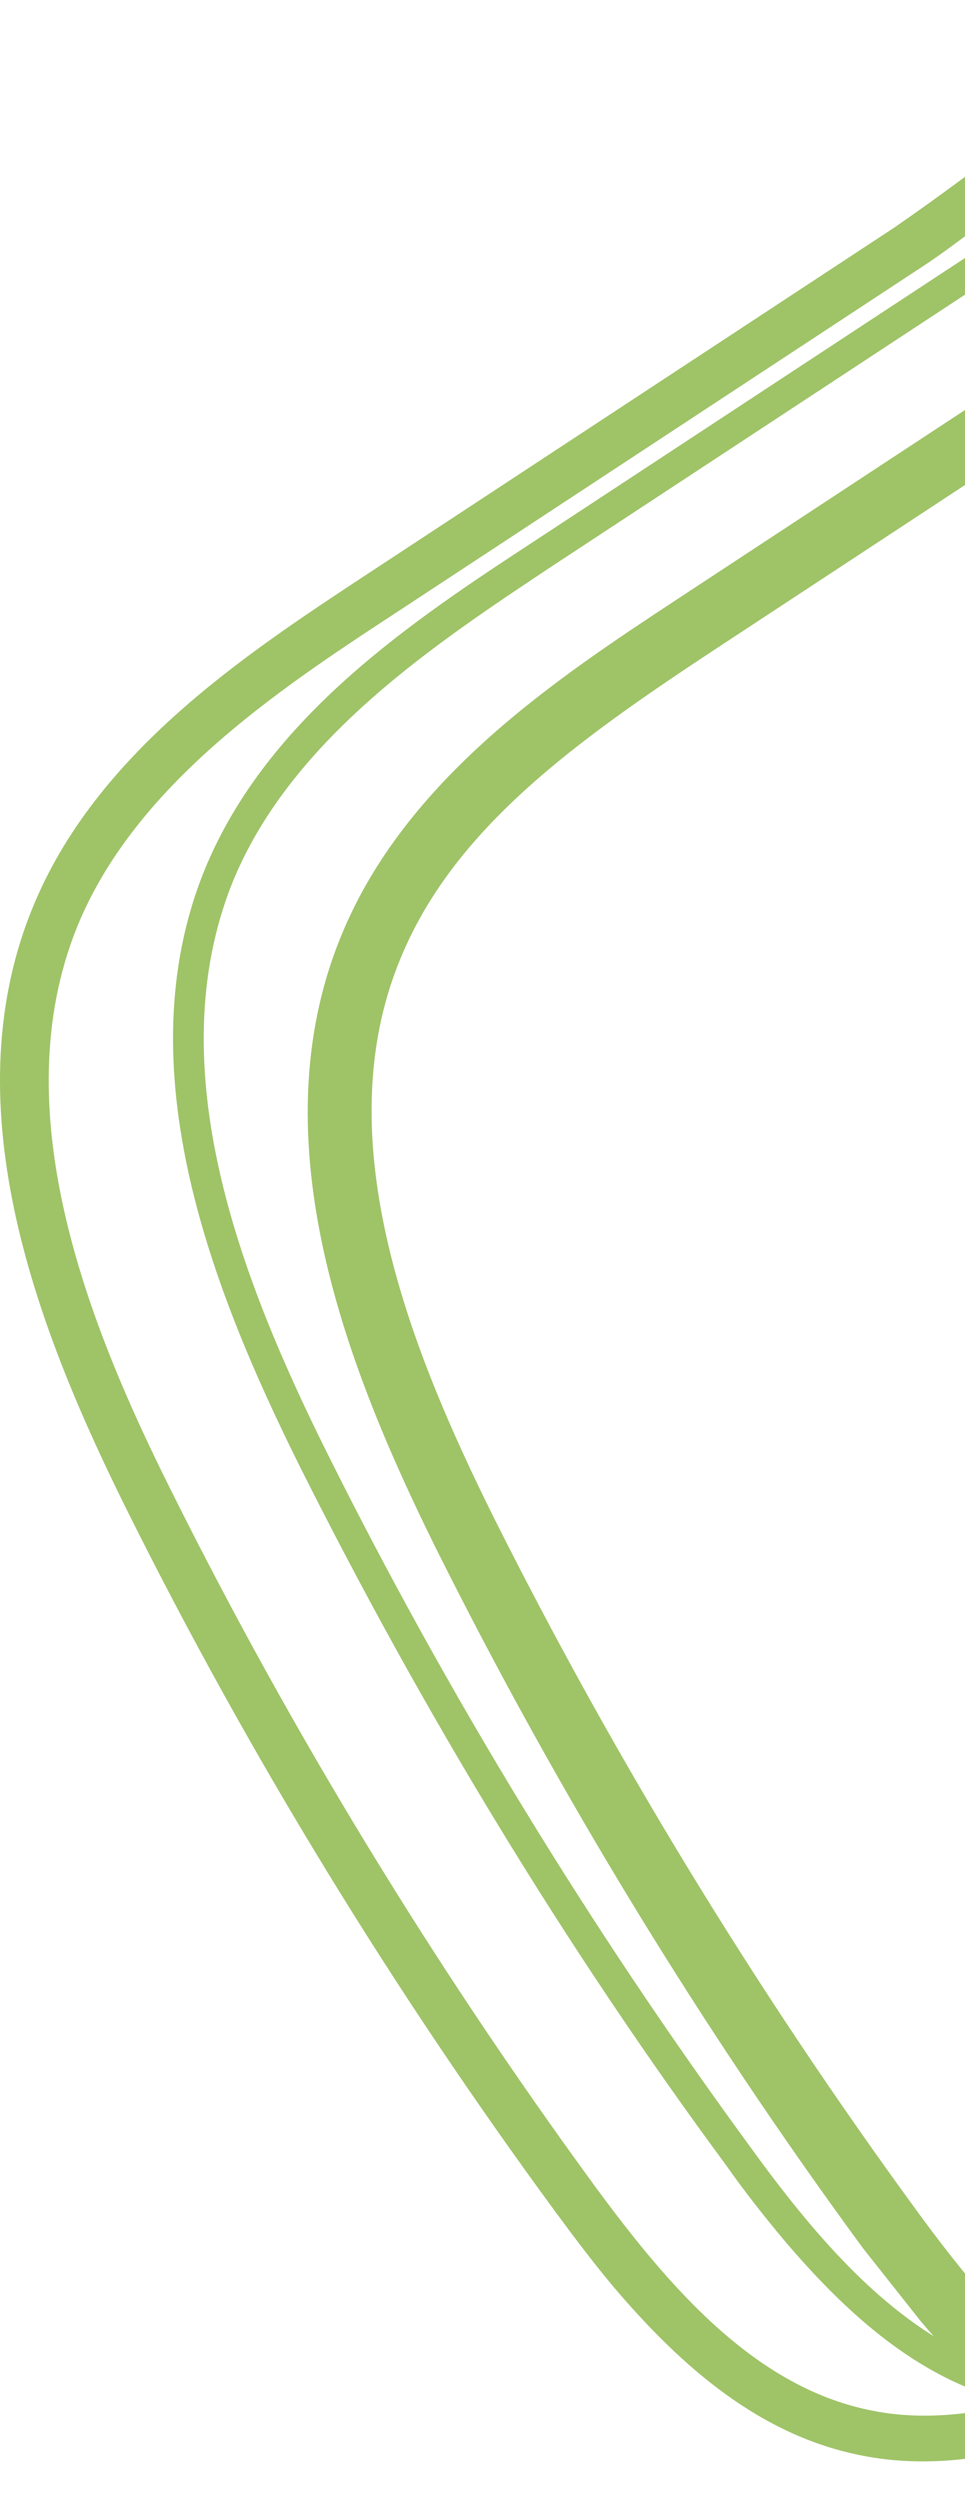 <svg width="178" height="461" viewBox="0 0 178 461" fill="none" xmlns="http://www.w3.org/2000/svg">
<path d="M169.83 428.052C166.273 423.556 162.717 419.059 159.16 414.562C129.283 373.854 102.726 330.306 80.2 285.101C64.076 252.44 47.478 210.312 62.89 172.681C74.746 143.57 102.726 125.11 125.015 110.436L222.233 46.534C226.027 44.167 230.295 40.854 234.8 37.541C252.584 24.287 274.873 7.483 296.45 11.033C319.688 14.583 339.606 41.801 354.07 61.681C357.389 66.178 360.235 70.201 363.08 73.515C389.874 107.123 407.895 135.997 419.751 164.634C456.03 248.89 438.009 321.312 409.081 361.074C376.359 405.805 321.348 429.236 277.007 447.933C259.934 455.033 238.831 464.027 217.253 460.003C197.81 456.453 182.872 443.436 169.83 428.052ZM329.173 47.954C318.502 35.41 306.646 24.05 294.791 22.157C278.192 19.553 258.038 34.464 241.914 46.534C237.171 50.084 232.903 53.398 228.872 56.001L131.654 119.903C105.809 136.944 83.52 153.037 73.798 176.941C60.045 210.312 75.932 249.364 91.107 279.894C113.396 324.389 139.716 367.464 169.119 407.698C183.109 426.869 198.995 444.856 219.862 448.88C237.883 452.193 257.326 444.146 272.976 437.519C315.894 419.295 369.482 396.575 400.308 354.447C427.339 317.289 444.174 249.127 409.792 169.368C398.411 141.914 380.864 113.749 354.781 81.088C351.936 77.538 348.853 73.278 345.534 68.781C340.317 62.155 334.863 54.818 329.173 47.954Z" fill="#9FC367"/>
<path d="M144.459 412.905C140.902 408.645 137.345 404.148 134.026 399.415C104.149 358.944 77.829 315.396 55.303 270.428C39.416 238.477 22.818 197.059 37.756 160.374C49.375 131.973 76.88 113.986 98.932 99.549L196.15 35.647C199.944 33.044 204.212 29.967 208.954 26.417C226.501 13.4 248.079 -2.694 268.471 0.383C290.523 3.933 309.966 30.44 324.193 49.848C327.513 54.344 330.595 58.368 333.204 61.918C359.998 95.289 377.782 123.926 389.637 152.327C425.442 235.4 407.658 306.875 379.204 345.927C346.956 390.185 292.182 413.379 248.316 431.839C231.718 438.939 210.851 447.696 190.222 443.673C171.727 440.596 157.263 428.052 144.459 412.905ZM303.801 33.044C292.894 20.027 280.327 8.193 267.522 6.3C249.501 3.459 228.872 18.843 212.274 31.15C207.532 34.7 203.264 37.777 199.233 40.381L102.015 104.283C80.674 118.483 53.88 135.997 42.973 162.504C28.983 197.059 44.87 236.82 60.282 267.824C82.571 312.556 108.891 355.63 138.531 396.101C152.758 415.745 169.119 434.206 191.171 438.466C210.14 442.016 230.058 433.733 245.945 426.869C289.337 408.645 343.162 385.688 374.462 342.85C401.967 304.982 419.04 235.637 384.184 154.931C372.565 127.24 355.018 98.839 328.698 65.941C325.853 62.391 322.77 58.131 319.451 53.634C314.946 47.008 309.729 39.907 303.801 33.044Z" fill="#9FC367"/>
<path d="M112.922 421.426C109.365 417.165 105.809 412.432 102.489 407.935C72.612 367.227 46.055 323.916 23.529 278.711C7.405 246.287 -9.193 204.632 5.982 167.475C17.601 138.837 45.344 120.613 67.633 105.939L164.851 42.038C168.645 39.434 172.913 36.357 177.418 33.044C195.202 19.79 217.016 3.46 238.12 6.773C260.646 10.323 280.327 37.304 294.791 56.948C298.11 61.445 301.193 65.468 303.801 69.018C330.832 102.153 348.616 131.027 360.472 159.428C396.514 242.974 378.73 315.159 349.802 354.447C317.317 398.942 262.306 422.136 218.202 440.833C201.367 447.933 180.5 456.927 159.397 452.903C140.428 449.353 125.726 436.573 112.922 421.426ZM272.265 41.328C261.594 28.547 249.264 16.95 236.934 15.057C219.625 12.453 199.233 27.6 182.872 39.907C178.129 43.458 173.861 46.771 169.83 49.374L72.612 113.276C51.272 127.24 24.952 144.754 14.281 170.788C0.529 204.632 16.178 244.157 31.591 274.925C53.88 319.656 80.2 362.73 109.602 402.965C123.829 422.372 139.716 440.596 161.294 444.62C179.789 448.17 199.47 439.886 215.119 433.023C258.275 414.799 312.1 392.078 343.162 349.477C370.431 311.846 387.503 243.21 352.884 162.978C341.503 135.287 323.719 107.123 297.636 74.225C294.791 70.675 291.708 66.415 288.388 61.918C283.172 55.528 277.955 48.191 272.265 41.328Z" fill="#9FC367"/>
</svg>
